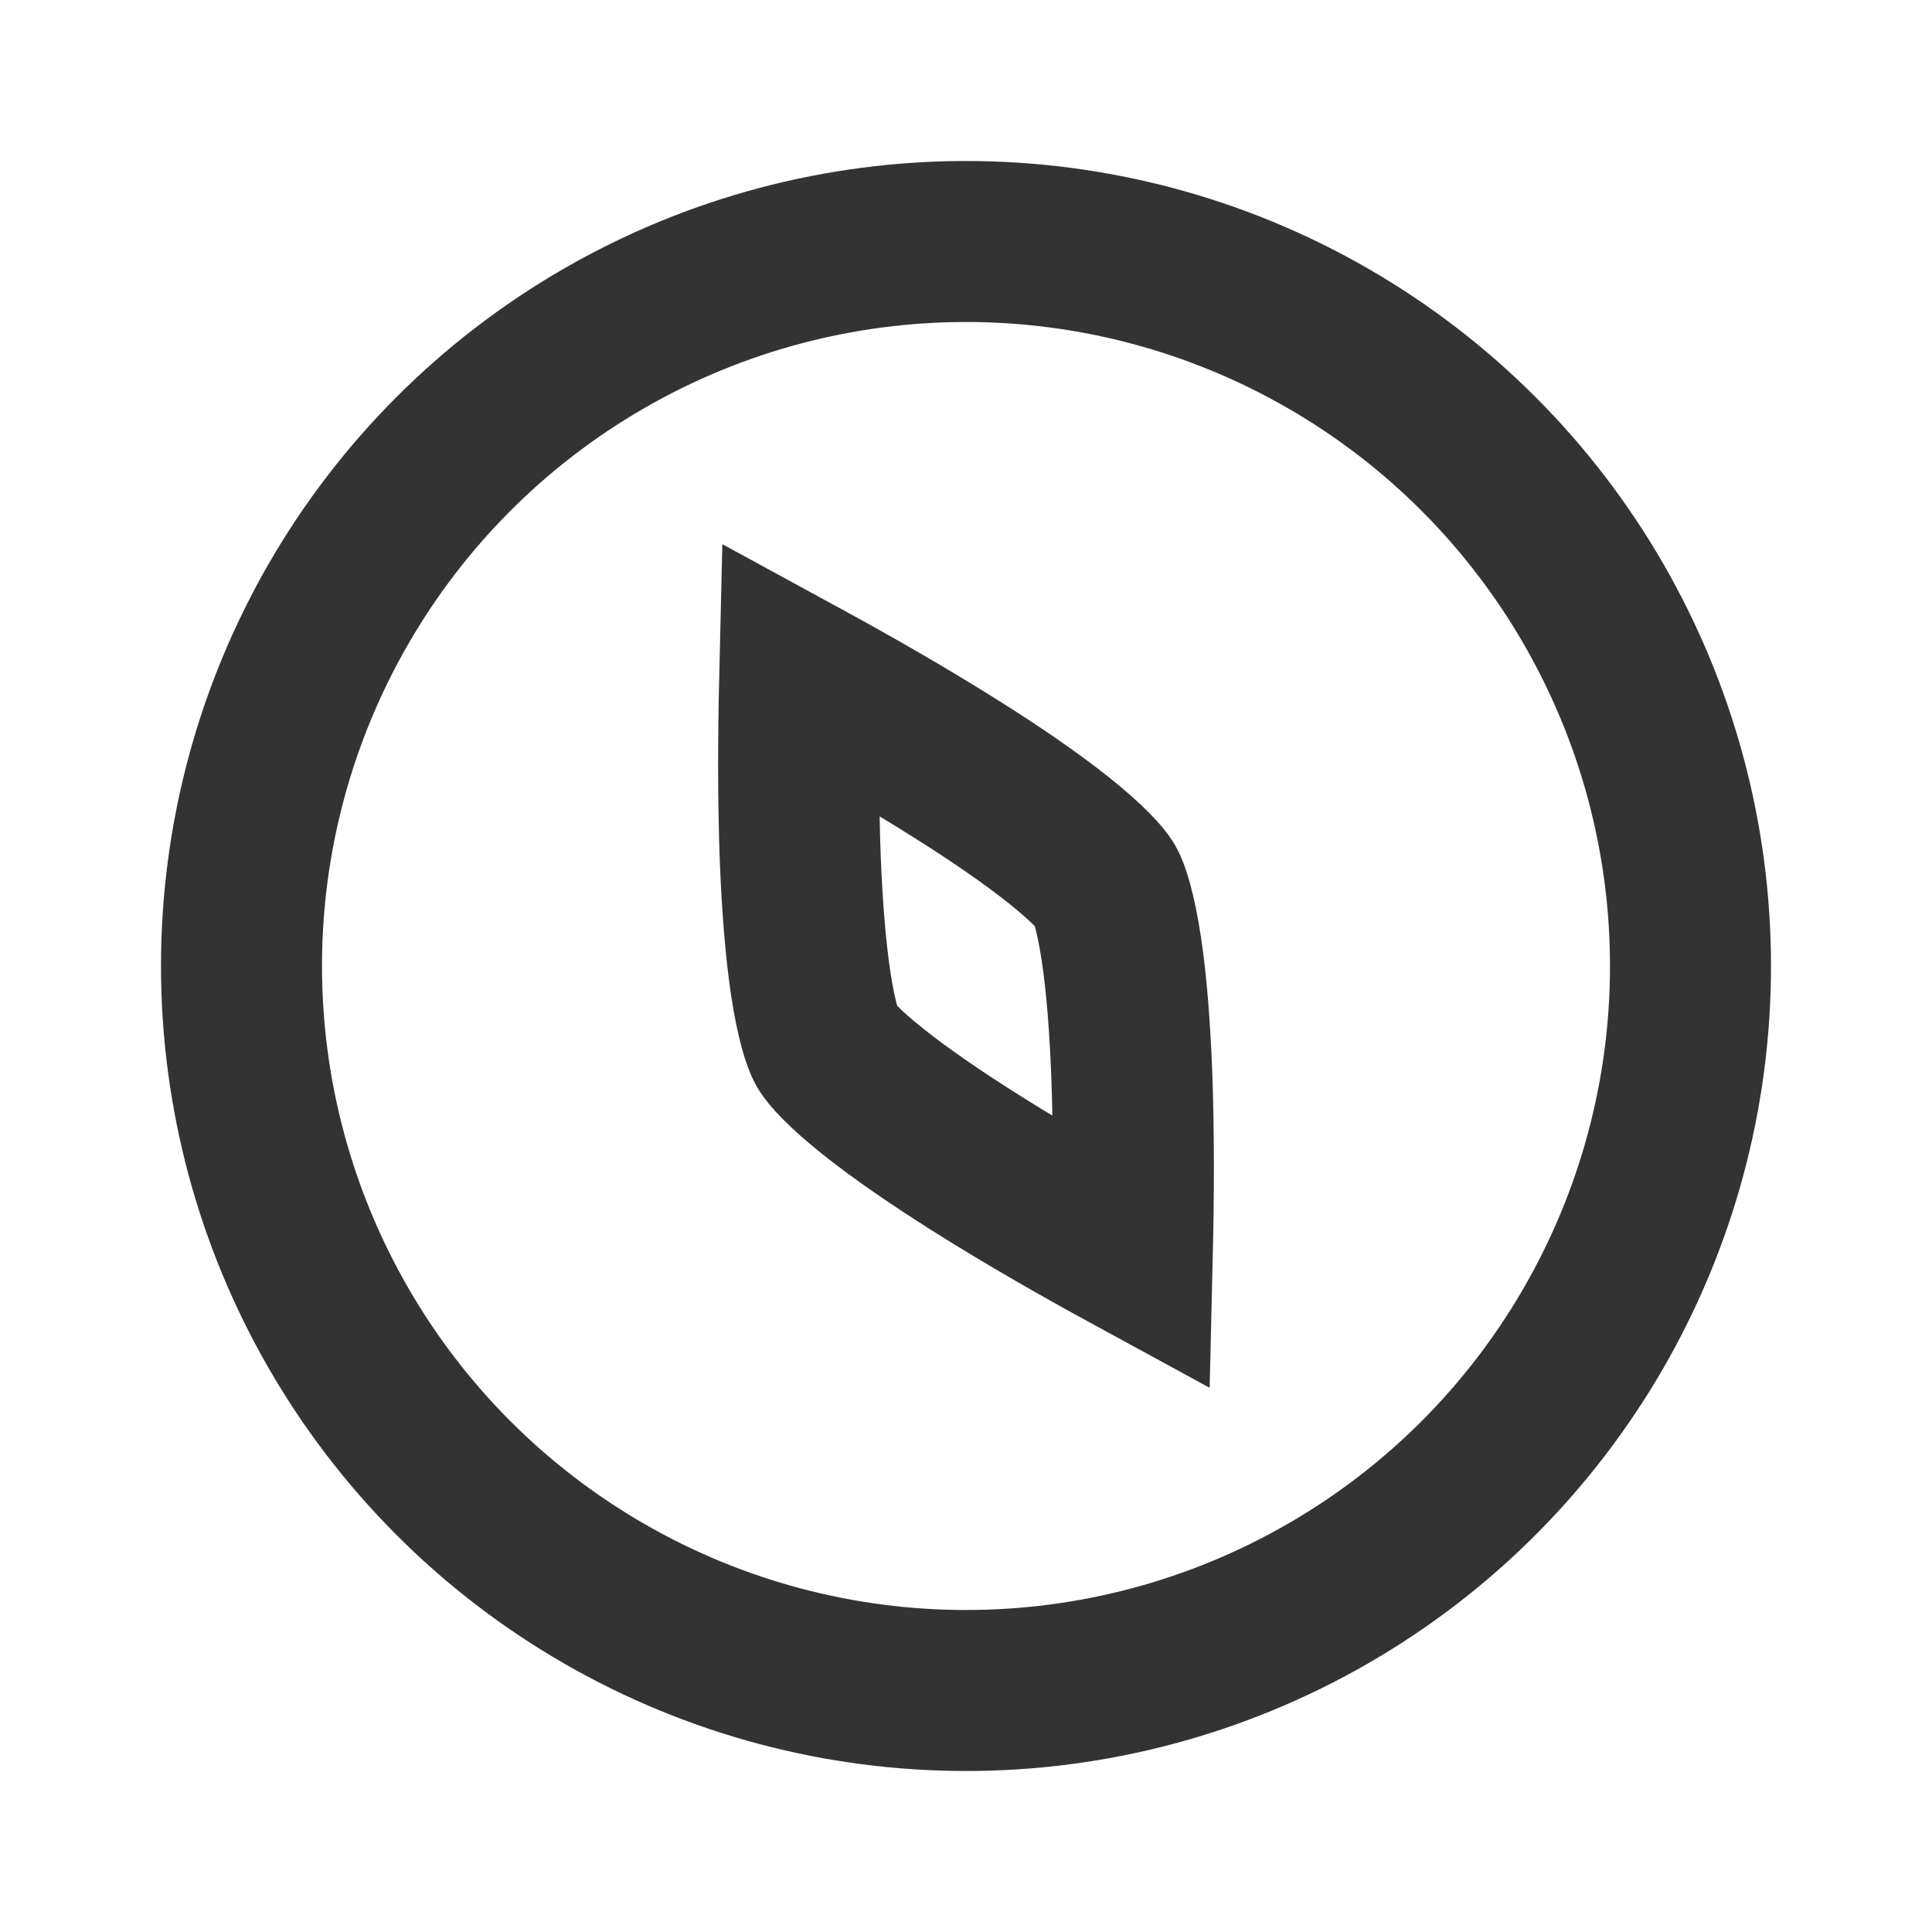 <svg width="24" height="24" viewBox="0 0 24 24" fill="none" xmlns="http://www.w3.org/2000/svg">
<path d="M9.942 10.687C9.912 9.911 9.918 9.099 9.934 8.422C10.529 8.746 11.235 9.147 11.892 9.562C12.372 9.864 12.809 10.164 13.153 10.438C13.523 10.733 13.689 10.925 13.732 11C13.775 11.075 13.858 11.315 13.929 11.783C13.995 12.217 14.035 12.745 14.058 13.312C14.088 14.089 14.082 14.901 14.066 15.578C13.471 15.254 12.765 14.853 12.108 14.438C11.628 14.135 11.191 13.835 10.848 13.562C10.477 13.267 10.311 13.075 10.268 13C10.225 12.925 10.142 12.685 10.071 12.217C10.006 11.783 9.965 11.254 9.942 10.687Z" stroke="#333333" stroke-width="2"/>
<circle cx="12" cy="12" r="9" stroke="#333333" stroke-width="2"/>
</svg>
